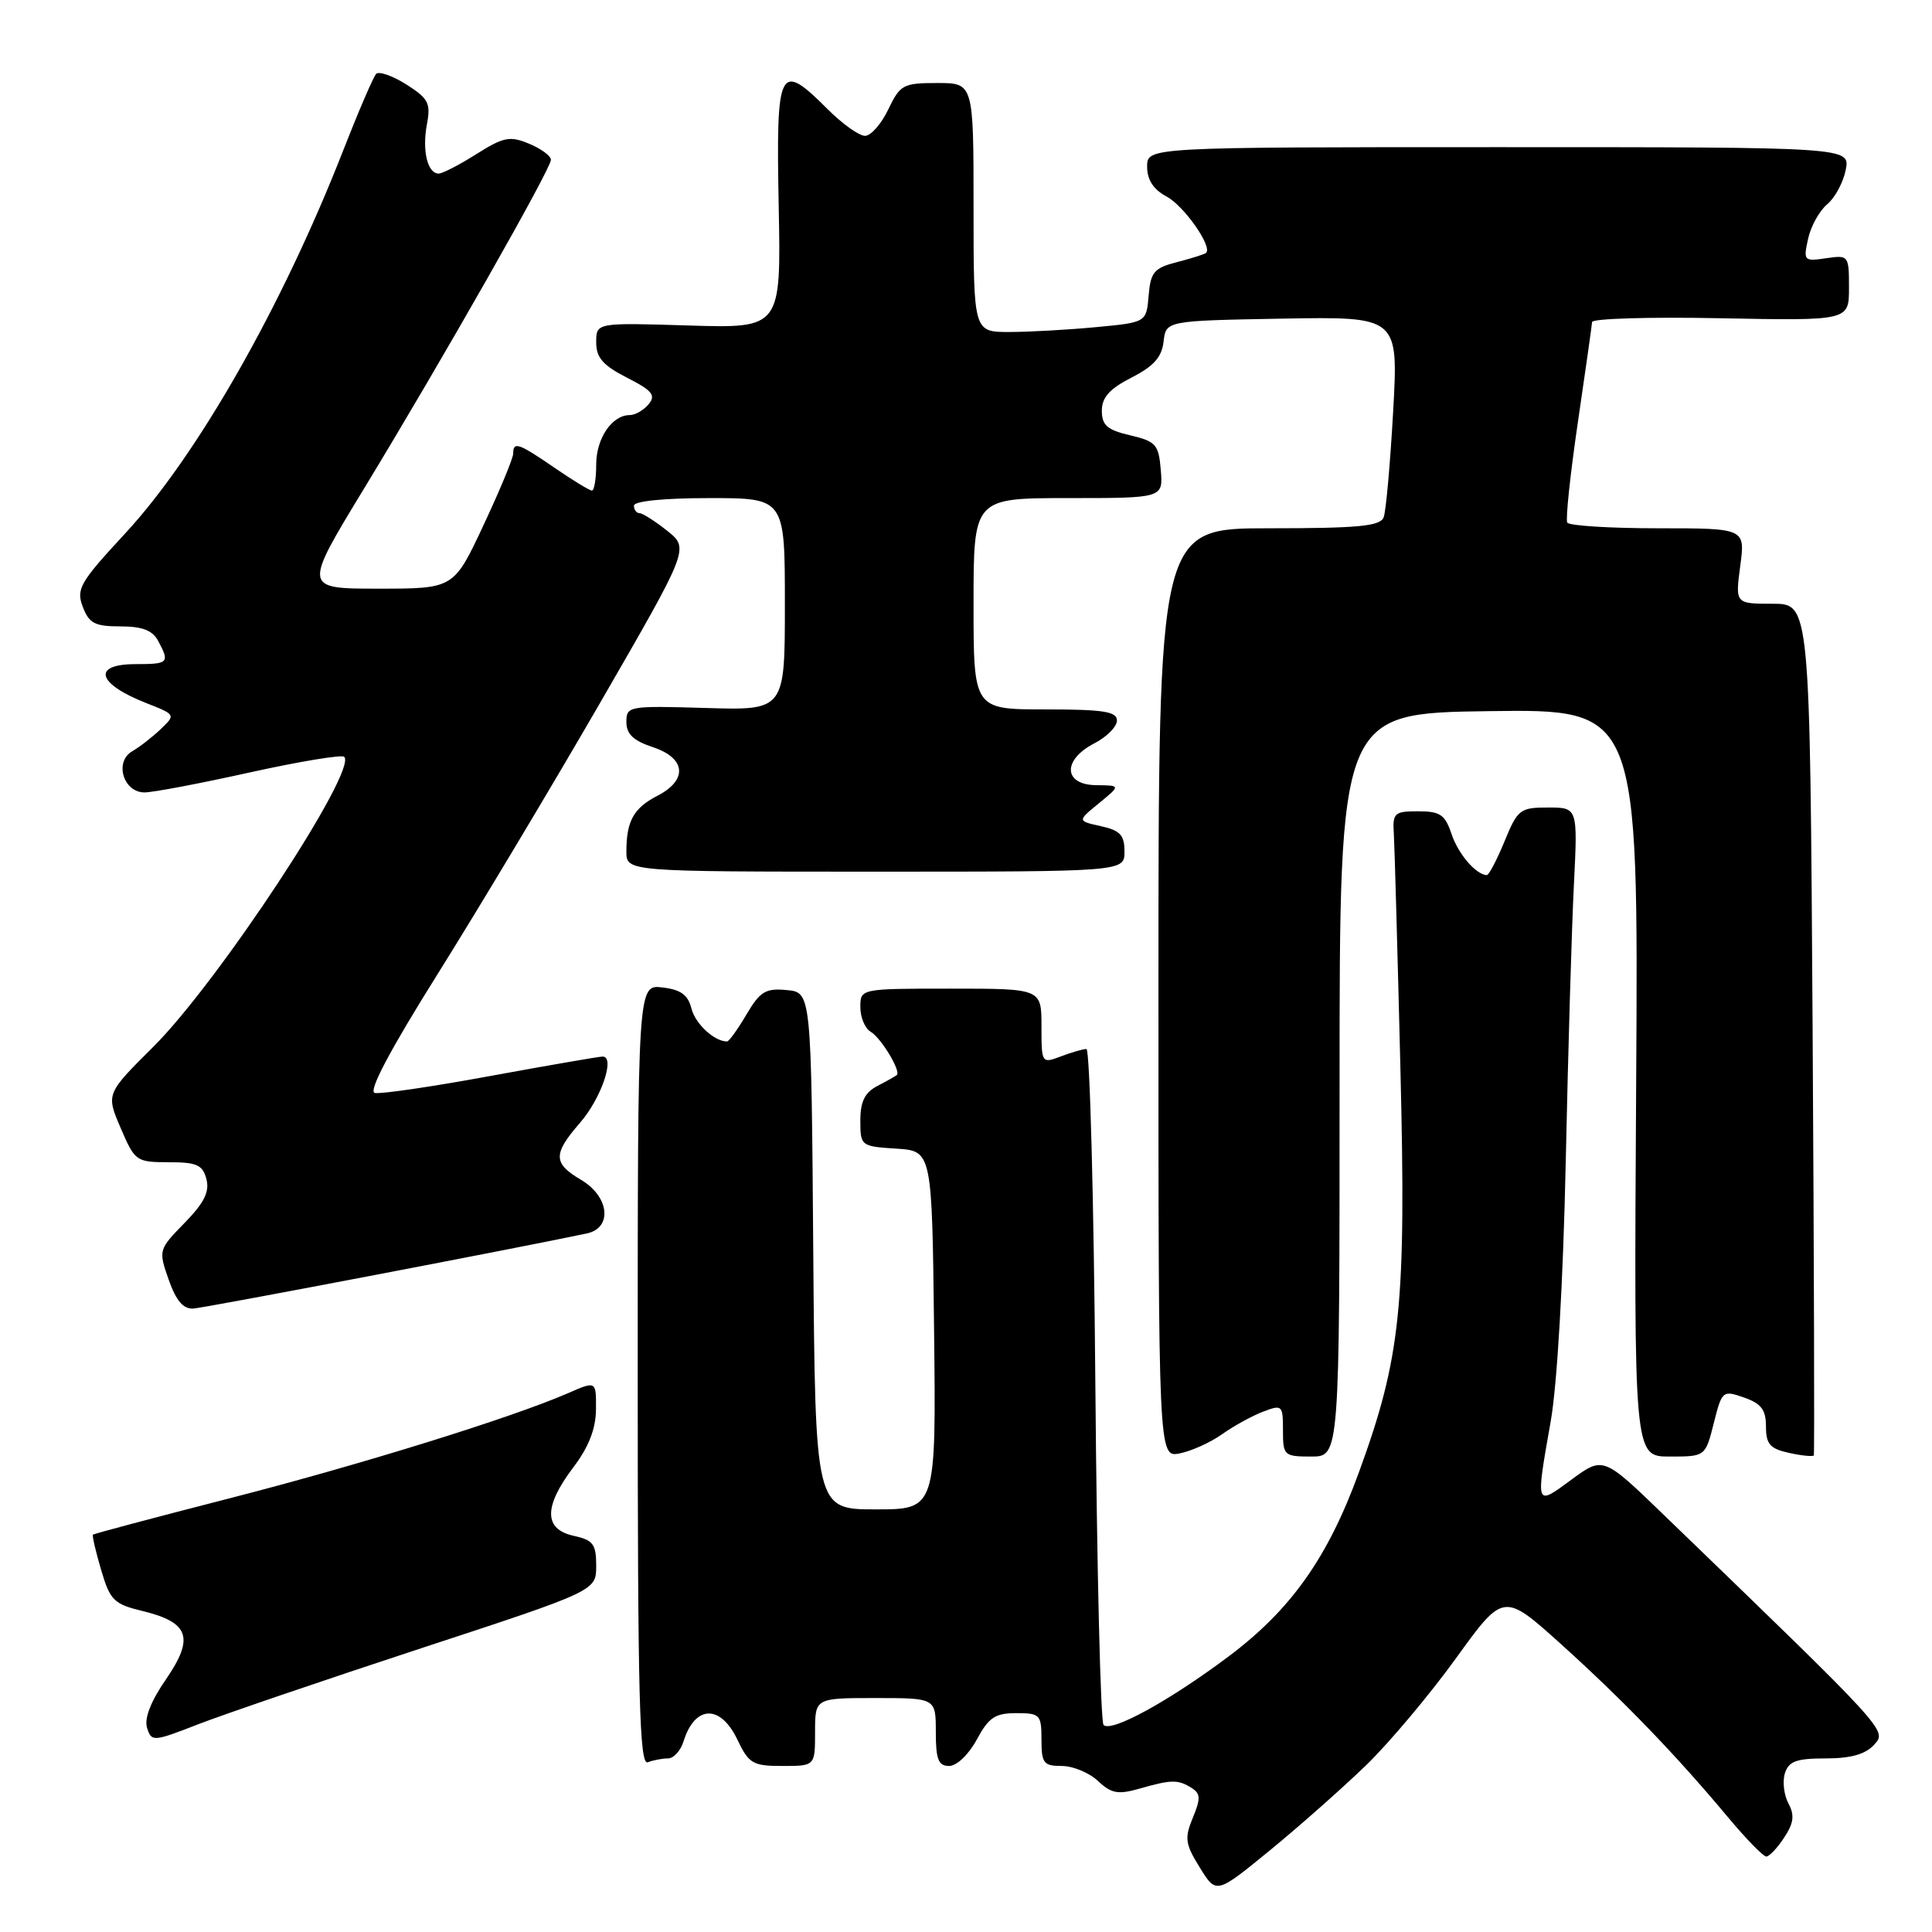 <?xml version="1.0" encoding="UTF-8" standalone="no"?>
<!DOCTYPE svg PUBLIC "-//W3C//DTD SVG 1.1//EN" "http://www.w3.org/Graphics/SVG/1.1/DTD/svg11.dtd" >
<svg xmlns="http://www.w3.org/2000/svg" xmlns:xlink="http://www.w3.org/1999/xlink" version="1.1" viewBox="0 0 256 256">
 <g >
 <path fill="currentColor"
d=" M 181.04 233.88 C 184.09 230.92 189.43 224.56 192.91 219.75 C 199.23 211.00 199.23 211.00 206.87 217.88 C 215.13 225.34 222.03 232.49 228.93 240.75 C 231.34 243.64 233.64 246.00 234.04 246.00 C 234.44 246.00 235.51 244.87 236.41 243.49 C 237.69 241.55 237.81 240.52 236.97 238.95 C 236.38 237.84 236.17 236.04 236.51 234.96 C 237.02 233.37 238.04 233.00 241.91 233.00 C 245.24 233.00 247.18 232.45 248.32 231.20 C 250.06 229.27 250.38 229.62 220.46 200.73 C 212.43 192.97 212.43 192.97 208.21 196.07 C 203.43 199.60 203.47 199.71 205.47 188.38 C 206.34 183.48 207.13 169.80 207.47 153.88 C 207.78 139.37 208.26 122.89 208.55 117.25 C 209.06 107.00 209.06 107.00 205.13 107.00 C 201.41 107.00 201.10 107.24 199.35 111.50 C 198.33 113.97 197.28 115.98 197.00 115.96 C 195.55 115.88 193.21 113.14 192.33 110.50 C 191.48 107.95 190.83 107.50 187.92 107.50 C 184.75 107.50 184.51 107.72 184.69 110.50 C 184.79 112.15 185.18 126.10 185.56 141.50 C 186.34 173.07 185.64 179.83 180.03 195.18 C 175.93 206.42 171.04 213.31 162.78 219.50 C 154.89 225.41 147.26 229.59 146.23 228.57 C 145.83 228.16 145.34 207.85 145.14 183.42 C 144.94 158.99 144.41 139.00 143.96 139.00 C 143.50 139.00 141.98 139.44 140.57 139.98 C 138.02 140.94 138.00 140.90 138.00 135.98 C 138.00 131.00 138.00 131.00 126.00 131.00 C 114.00 131.00 114.00 131.00 114.00 133.45 C 114.00 134.80 114.61 136.26 115.35 136.70 C 116.75 137.52 119.42 141.95 118.83 142.45 C 118.65 142.60 117.49 143.26 116.25 143.90 C 114.59 144.77 114.00 145.96 114.00 148.48 C 114.00 151.84 114.07 151.90 118.75 152.20 C 123.50 152.50 123.50 152.50 123.77 176.25 C 124.04 200.00 124.04 200.00 116.03 200.00 C 108.03 200.00 108.03 200.00 107.76 165.75 C 107.50 131.50 107.50 131.50 104.25 131.19 C 101.45 130.92 100.72 131.36 98.90 134.44 C 97.75 136.40 96.59 138.00 96.34 138.00 C 94.65 138.00 92.14 135.67 91.62 133.64 C 91.17 131.82 90.21 131.13 87.76 130.84 C 84.50 130.46 84.50 130.46 84.50 182.24 C 84.50 224.95 84.73 233.93 85.83 233.51 C 86.56 233.23 87.77 233.00 88.51 233.00 C 89.26 233.00 90.18 231.99 90.57 230.75 C 92.07 225.92 95.46 225.80 97.70 230.50 C 99.23 233.70 99.74 234.00 103.69 234.00 C 108.00 234.00 108.00 234.00 108.00 229.50 C 108.00 225.00 108.00 225.00 116.00 225.00 C 124.00 225.00 124.00 225.00 124.00 229.50 C 124.00 233.14 124.34 234.00 125.77 234.00 C 126.77 234.00 128.37 232.47 129.43 230.50 C 131.01 227.57 131.86 227.00 134.66 227.00 C 137.81 227.00 138.00 227.20 138.00 230.50 C 138.00 233.63 138.28 234.00 140.69 234.00 C 142.16 234.00 144.32 234.89 145.49 235.99 C 147.27 237.66 148.14 237.82 151.04 236.99 C 155.23 235.79 156.10 235.78 157.91 236.92 C 159.08 237.66 159.11 238.33 158.05 240.87 C 156.94 243.57 157.04 244.33 158.98 247.46 C 161.16 251.00 161.16 251.00 168.33 245.13 C 172.27 241.90 177.99 236.83 181.04 233.88 Z  M 55.75 218.42 C 79.00 210.79 79.00 210.79 79.00 207.48 C 79.00 204.60 78.60 204.07 76.00 203.50 C 72.04 202.63 72.03 199.63 75.97 194.43 C 78.02 191.72 78.95 189.33 78.97 186.74 C 79.00 182.97 79.00 182.97 75.25 184.61 C 67.74 187.88 47.68 194.11 30.32 198.56 C 20.55 201.07 12.45 203.22 12.32 203.35 C 12.19 203.48 12.68 205.58 13.40 208.02 C 14.59 212.06 15.08 212.55 18.93 213.48 C 25.08 214.98 25.77 217.02 21.99 222.52 C 19.97 225.45 19.09 227.71 19.49 228.96 C 20.08 230.81 20.29 230.80 26.30 228.46 C 29.71 227.14 42.96 222.62 55.75 218.42 Z  M 161.95 190.03 C 163.49 188.94 165.92 187.60 167.37 187.05 C 169.90 186.09 170.00 186.19 170.00 189.52 C 170.00 192.87 170.14 193.00 173.75 193.00 C 177.50 193.00 177.50 193.00 177.50 143.75 C 177.50 94.50 177.50 94.50 197.30 94.23 C 217.10 93.96 217.10 93.96 216.80 143.48 C 216.50 193.00 216.50 193.00 221.24 193.00 C 225.97 193.00 225.97 193.00 227.08 188.59 C 228.17 184.27 228.26 184.19 231.10 185.18 C 233.38 185.98 234.00 186.80 234.00 189.02 C 234.00 191.36 234.53 191.96 237.07 192.52 C 238.76 192.89 240.23 193.03 240.34 192.85 C 240.44 192.66 240.37 167.19 240.18 136.25 C 239.83 80.00 239.83 80.00 234.88 80.00 C 229.93 80.00 229.93 80.00 230.59 75.00 C 231.26 70.00 231.26 70.00 219.69 70.00 C 213.32 70.00 207.92 69.66 207.67 69.25 C 207.43 68.84 208.06 62.88 209.07 56.00 C 210.08 49.12 210.93 43.12 210.96 42.67 C 210.98 42.21 218.65 41.98 228.00 42.17 C 245.00 42.50 245.00 42.50 245.00 38.14 C 245.00 33.84 244.95 33.78 241.96 34.22 C 239.03 34.65 238.94 34.55 239.58 31.65 C 239.94 29.98 241.09 27.92 242.12 27.06 C 243.15 26.20 244.25 24.15 244.57 22.50 C 245.15 19.50 245.15 19.50 198.58 19.50 C 152.00 19.50 152.00 19.50 152.00 22.08 C 152.00 23.83 152.83 25.11 154.59 26.05 C 156.88 27.27 160.67 32.67 159.82 33.50 C 159.65 33.68 157.93 34.22 156.00 34.72 C 152.92 35.51 152.46 36.04 152.20 39.17 C 151.90 42.72 151.90 42.72 145.20 43.35 C 141.51 43.70 136.36 43.99 133.75 43.99 C 129.00 44.00 129.00 44.00 129.00 27.50 C 129.00 11.00 129.00 11.00 124.19 11.00 C 119.67 11.00 119.27 11.22 117.70 14.50 C 116.78 16.42 115.40 18.00 114.62 18.00 C 113.84 18.00 111.63 16.43 109.70 14.50 C 103.22 8.02 102.83 8.79 103.18 27.25 C 103.50 43.50 103.50 43.50 91.25 43.13 C 79.00 42.75 79.00 42.75 79.00 45.36 C 79.00 47.39 79.88 48.41 83.07 50.04 C 86.43 51.75 86.94 52.37 85.95 53.56 C 85.29 54.35 84.17 55.00 83.45 55.00 C 81.09 55.00 79.00 58.08 79.00 61.57 C 79.00 63.46 78.74 65.00 78.43 65.00 C 78.12 65.00 75.90 63.65 73.50 62.00 C 68.72 58.71 68.00 58.46 68.00 60.10 C 68.00 60.71 66.23 64.98 64.06 69.60 C 60.13 78.00 60.13 78.00 50.15 78.00 C 40.17 78.00 40.17 78.00 48.23 64.75 C 58.66 47.60 73.00 22.37 73.00 21.18 C 73.00 20.66 71.70 19.70 70.10 19.04 C 67.55 17.98 66.73 18.15 63.12 20.42 C 60.88 21.84 58.63 23.00 58.13 23.00 C 56.65 23.00 55.92 19.97 56.56 16.52 C 57.10 13.67 56.78 13.06 53.84 11.19 C 52.01 10.04 50.21 9.41 49.84 9.79 C 49.47 10.18 47.49 14.78 45.45 20.00 C 37.37 40.64 26.13 60.38 16.58 70.69 C 10.58 77.17 10.07 78.05 10.97 80.41 C 11.80 82.60 12.57 83.00 15.94 83.00 C 18.86 83.00 20.21 83.52 20.96 84.93 C 22.51 87.82 22.34 88.00 18.00 88.00 C 12.13 88.00 12.83 90.59 19.40 93.17 C 23.27 94.69 23.29 94.71 21.31 96.60 C 20.22 97.64 18.52 98.97 17.53 99.54 C 15.12 100.92 16.33 105.00 19.15 105.00 C 20.26 105.00 26.54 103.81 33.11 102.35 C 39.67 100.90 45.30 99.97 45.61 100.28 C 47.41 102.07 28.91 130.16 20.30 138.72 C 14.05 144.94 14.05 144.94 15.99 149.47 C 17.87 153.87 18.06 154.00 22.35 154.00 C 26.08 154.00 26.86 154.35 27.35 156.24 C 27.79 157.91 27.06 159.38 24.45 162.05 C 21.01 165.58 20.98 165.65 22.35 169.56 C 23.33 172.35 24.28 173.47 25.62 173.39 C 27.12 173.30 68.49 165.40 77.75 163.44 C 81.19 162.71 80.75 158.56 77.00 156.34 C 73.27 154.14 73.25 152.93 76.85 148.78 C 79.66 145.56 81.56 140.00 79.85 140.00 C 79.38 140.00 72.69 141.16 64.99 142.57 C 57.29 143.99 50.39 145.00 49.65 144.82 C 48.78 144.61 51.66 139.16 58.03 129.00 C 63.37 120.47 73.05 104.32 79.54 93.09 C 91.33 72.68 91.33 72.68 88.42 70.34 C 86.81 69.06 85.16 68.01 84.75 68.00 C 84.34 68.00 84.00 67.55 84.00 67.00 C 84.00 66.40 88.00 66.00 94.00 66.00 C 104.00 66.00 104.00 66.00 104.00 80.06 C 104.00 94.13 104.00 94.13 93.50 93.81 C 83.29 93.51 83.00 93.56 83.00 95.67 C 83.00 97.27 83.93 98.15 86.50 99.00 C 90.89 100.45 91.17 103.35 87.12 105.44 C 83.96 107.07 83.00 108.79 83.00 112.83 C 83.00 115.50 83.00 115.50 116.00 115.50 C 149.00 115.50 149.00 115.50 149.00 112.83 C 149.00 110.65 148.42 110.03 145.87 109.47 C 142.74 108.78 142.74 108.78 145.62 106.43 C 148.50 104.07 148.50 104.07 145.25 104.04 C 140.90 103.99 140.75 100.70 145.00 98.50 C 146.65 97.65 148.00 96.29 148.00 95.47 C 148.00 94.28 146.20 94.00 138.50 94.00 C 129.00 94.00 129.00 94.00 129.00 80.00 C 129.00 66.00 129.00 66.00 141.56 66.00 C 154.12 66.00 154.12 66.00 153.81 62.28 C 153.53 58.89 153.17 58.49 149.75 57.68 C 146.71 56.97 146.00 56.35 146.00 54.42 C 146.00 52.66 147.02 51.52 149.93 50.03 C 152.86 48.54 153.95 47.33 154.18 45.26 C 154.50 42.50 154.50 42.50 169.90 42.22 C 185.30 41.95 185.30 41.95 184.60 54.52 C 184.21 61.44 183.65 67.76 183.34 68.55 C 182.89 69.72 180.00 70.00 168.14 70.00 C 153.50 70.00 153.50 70.00 153.50 131.58 C 153.50 193.15 153.50 193.15 156.33 192.58 C 157.89 192.27 160.42 191.12 161.95 190.03 Z "/>
</g>
</svg>